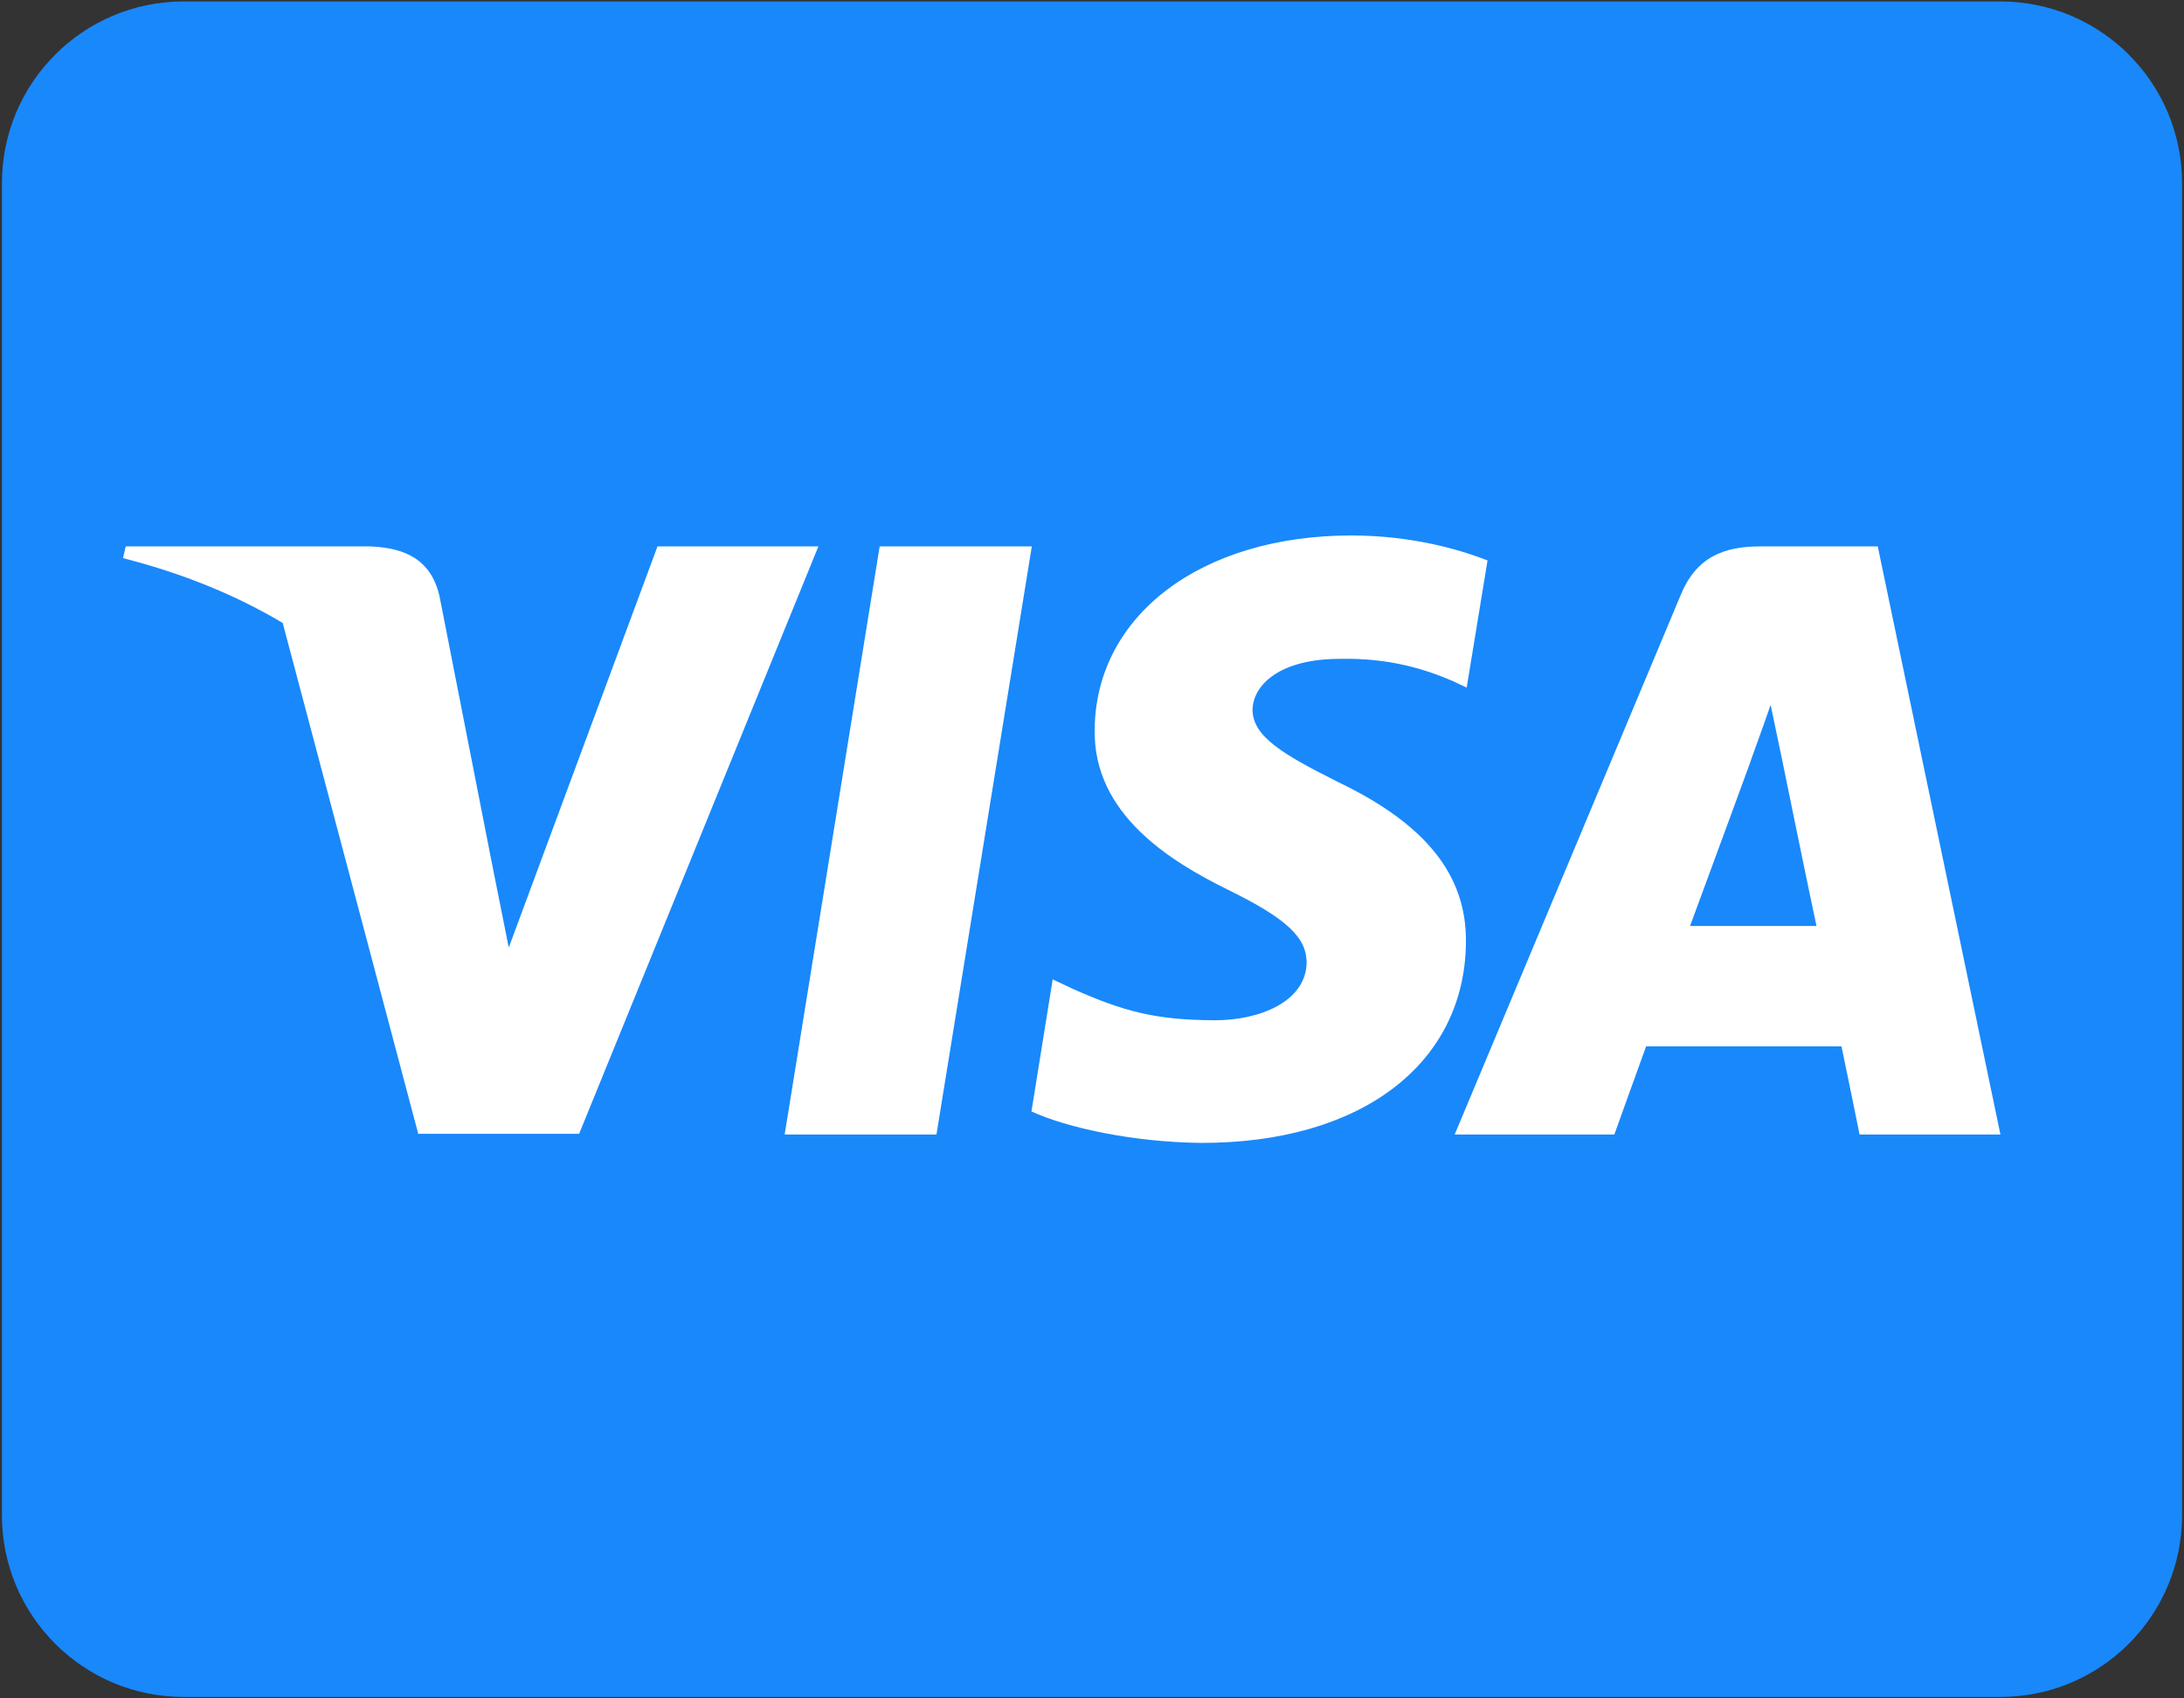 <svg width="18" height="14" viewBox="0 0 18 14" fill="none" xmlns="http://www.w3.org/2000/svg">
<rect x="0" y="0" width="18" height="14" fill="#333333" stroke="none"/>
<path d="M17.984 1.51V12.49C17.984 13.317 17.314 13.988 16.487 13.988H1.513C0.686 13.988 0.016 13.317 0.016 12.49V1.51C0.016 0.683 0.686 0.012 1.513 0.012H16.487C17.314 0.012 17.984 0.683 17.984 1.51Z" fill="#1988FB"/>
<path d="M15.476 4.504H14.506C14.207 4.504 13.979 4.592 13.851 4.907L11.989 9.352H13.305C13.305 9.352 13.52 8.753 13.567 8.625H15.177C15.214 8.797 15.326 9.352 15.326 9.352H16.487L15.476 4.504ZM13.929 7.633C14.032 7.356 14.428 6.276 14.428 6.276C14.422 6.286 14.531 5.992 14.593 5.811L14.681 6.23C14.681 6.23 14.918 7.39 14.971 7.633H13.929V7.633Z" fill="white"/>
<path d="M5.419 4.504L4.193 7.811L4.059 7.14L3.622 4.913C3.55 4.604 3.329 4.517 3.054 4.504H1.036L1.014 4.601C1.507 4.726 1.947 4.907 2.33 5.135L3.447 9.346H4.773L6.745 4.504H5.419V4.504Z" fill="white"/>
<path d="M7.25 4.504L6.467 9.352H7.718L8.504 4.504H7.25Z" fill="white"/>
<path d="M11.031 6.448C10.591 6.226 10.323 6.077 10.323 5.849C10.329 5.643 10.55 5.431 11.043 5.431C11.452 5.422 11.751 5.518 11.976 5.615L12.088 5.668L12.26 4.62C12.013 4.523 11.62 4.414 11.137 4.414C9.898 4.414 9.028 5.075 9.022 6.017C9.012 6.713 9.646 7.1 10.12 7.334C10.603 7.571 10.769 7.727 10.769 7.936C10.762 8.26 10.376 8.41 10.017 8.41C9.518 8.41 9.249 8.332 8.841 8.151L8.676 8.073L8.501 9.162C8.794 9.296 9.337 9.415 9.898 9.421C11.215 9.424 12.073 8.772 12.082 7.767C12.088 7.215 11.752 6.794 11.031 6.448Z" fill="white"/>
</svg>
